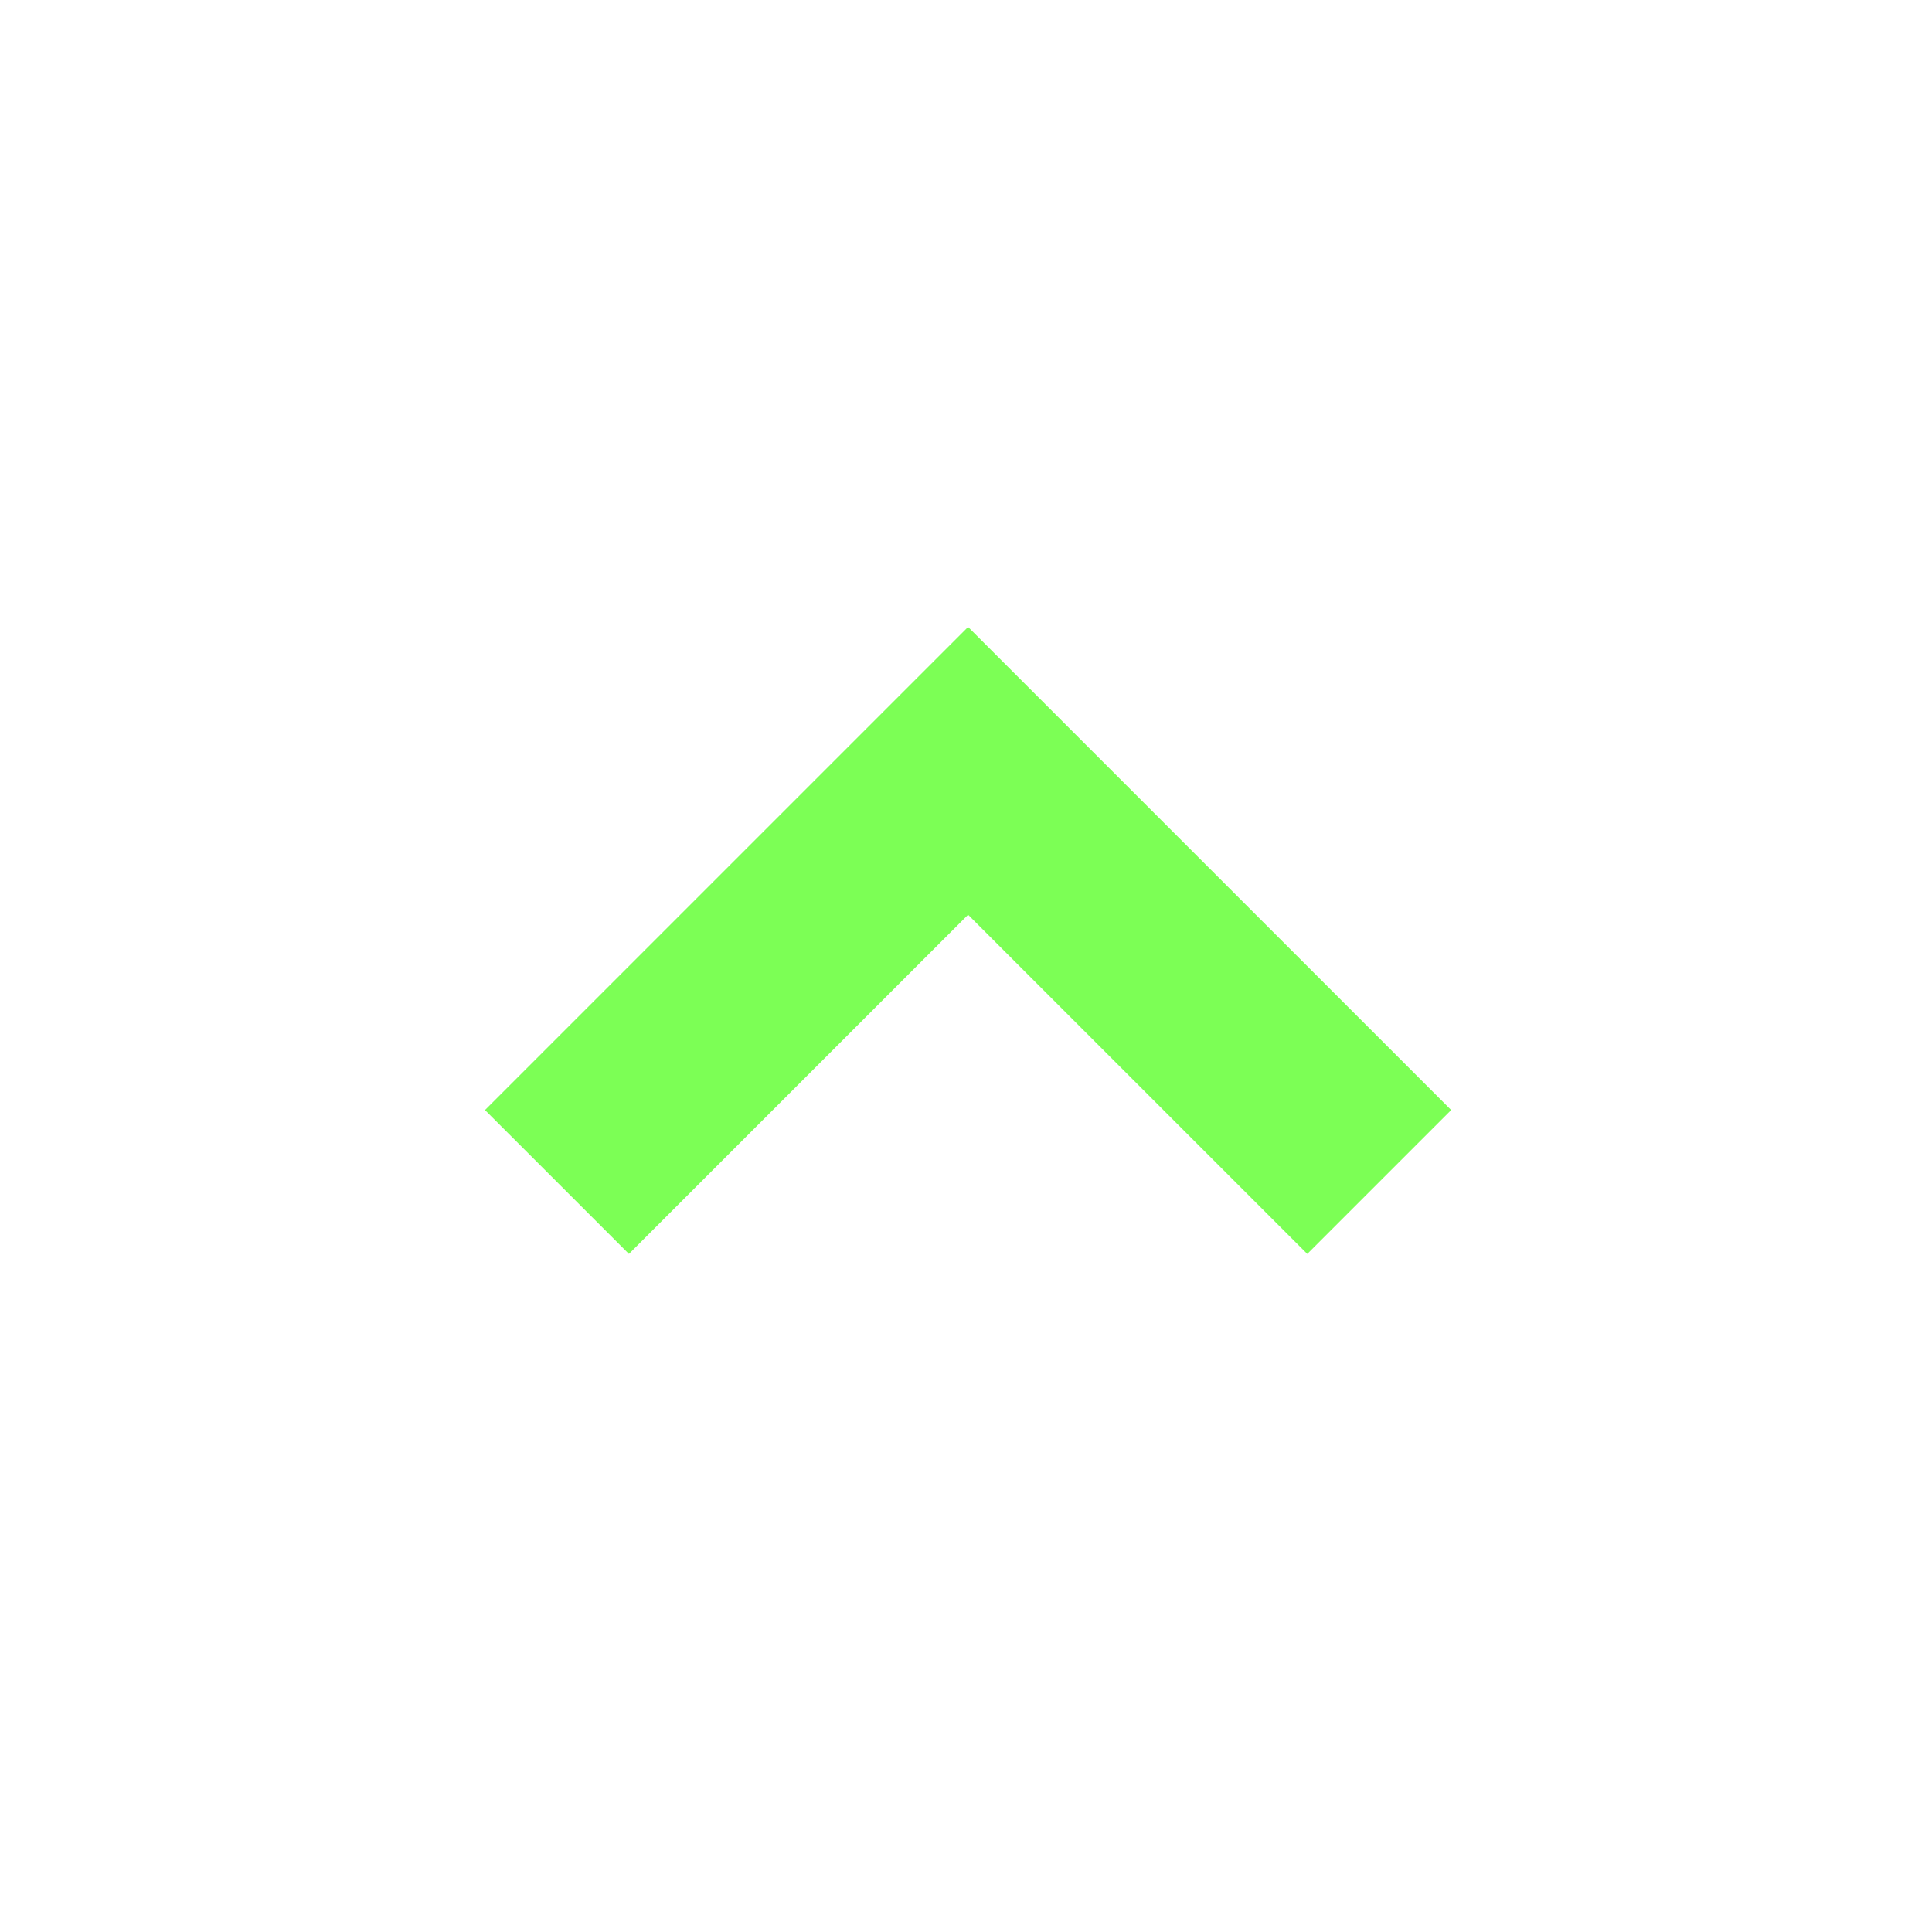 <?xml version="1.0" encoding="utf-8"?>
<!-- Generator: Adobe Illustrator 15.0.0, SVG Export Plug-In . SVG Version: 6.00 Build 0)  -->
<!DOCTYPE svg PUBLIC "-//W3C//DTD SVG 1.1//EN" "http://www.w3.org/Graphics/SVG/1.1/DTD/svg11.dtd">
<svg version="1.1" id="Calque_1" xmlns="http://www.w3.org/2000/svg" xmlns:xlink="http://www.w3.org/1999/xlink" x="0px" y="0px"
	 width="40px" height="40px" viewBox="0 0 40 40" enable-background="new 0 0 40 40" xml:space="preserve">
<g>
	<rect x="-147.802" y="8.803" fill="none" width="12.98" height="20.004"/>
	<g>
		<polygon fill="#7cff55" points="-144.823,28.807 -147.802,25.828 -140.78,18.805 -147.802,11.781 -144.823,8.803 -134.821,18.805 
					"/>
	</g>
</g>
<g>
	<rect x="-98.804" y="9.365" fill="none" width="12.982" height="20.004"/>
	<g>
		<polygon fill="#7cff55" points="-95.825,29.369 -98.804,26.391 -91.78,19.367 -98.804,12.344 -95.825,9.365 -85.821,19.367 		"/>
	</g>
</g>
<g>
	<rect x="-88.97" y="9.365" fill="none" width="12.98" height="20.004"/>
	<g>
		<polygon fill="#7cff55" points="-85.991,29.369 -88.97,26.391 -81.948,19.367 -88.97,12.344 -85.991,9.365 -75.989,19.367 		"/>
	</g>
</g>
<g>
	<rect x="-39.824" y="9.637" fill="none" width="12.981" height="20.004"/>
	<g>
		<polygon fill="#7cff55" points="-36.846,29.641 -39.824,26.662 -32.802,19.639 -39.824,12.615 -36.846,9.637 -26.843,19.639 		"/>
	</g>
</g>
<g>
	<rect x="-29.991" y="9.637" fill="none" width="12.981" height="20.004"/>
	<g>
		<polygon fill="#7cff55" points="-27.013,29.641 -29.991,26.662 -22.968,19.639 -29.991,12.615 -27.013,9.637 -17.01,19.639 		"/>
	</g>
</g>
<g>
	<rect x="-49.657" y="9.303" fill="none" width="12.98" height="20.003"/>
	<g>
		<polygon fill="#7cff55" points="-46.679,29.307 -49.657,26.328 -42.635,19.305 -49.657,12.282 -46.679,9.303 -36.677,19.305 		"/>
	</g>
</g>
<g>
	<rect x="10.041" y="12.98" fill="none" width="20.004" height="12.98"/>
	<g>
		<polygon fill="#7cff55" points="30.045,22.982 27.066,25.961 20.043,18.939 13.021,25.961 10.041,22.982 20.043,12.98 		"/>
	</g>
</g>
</svg>
